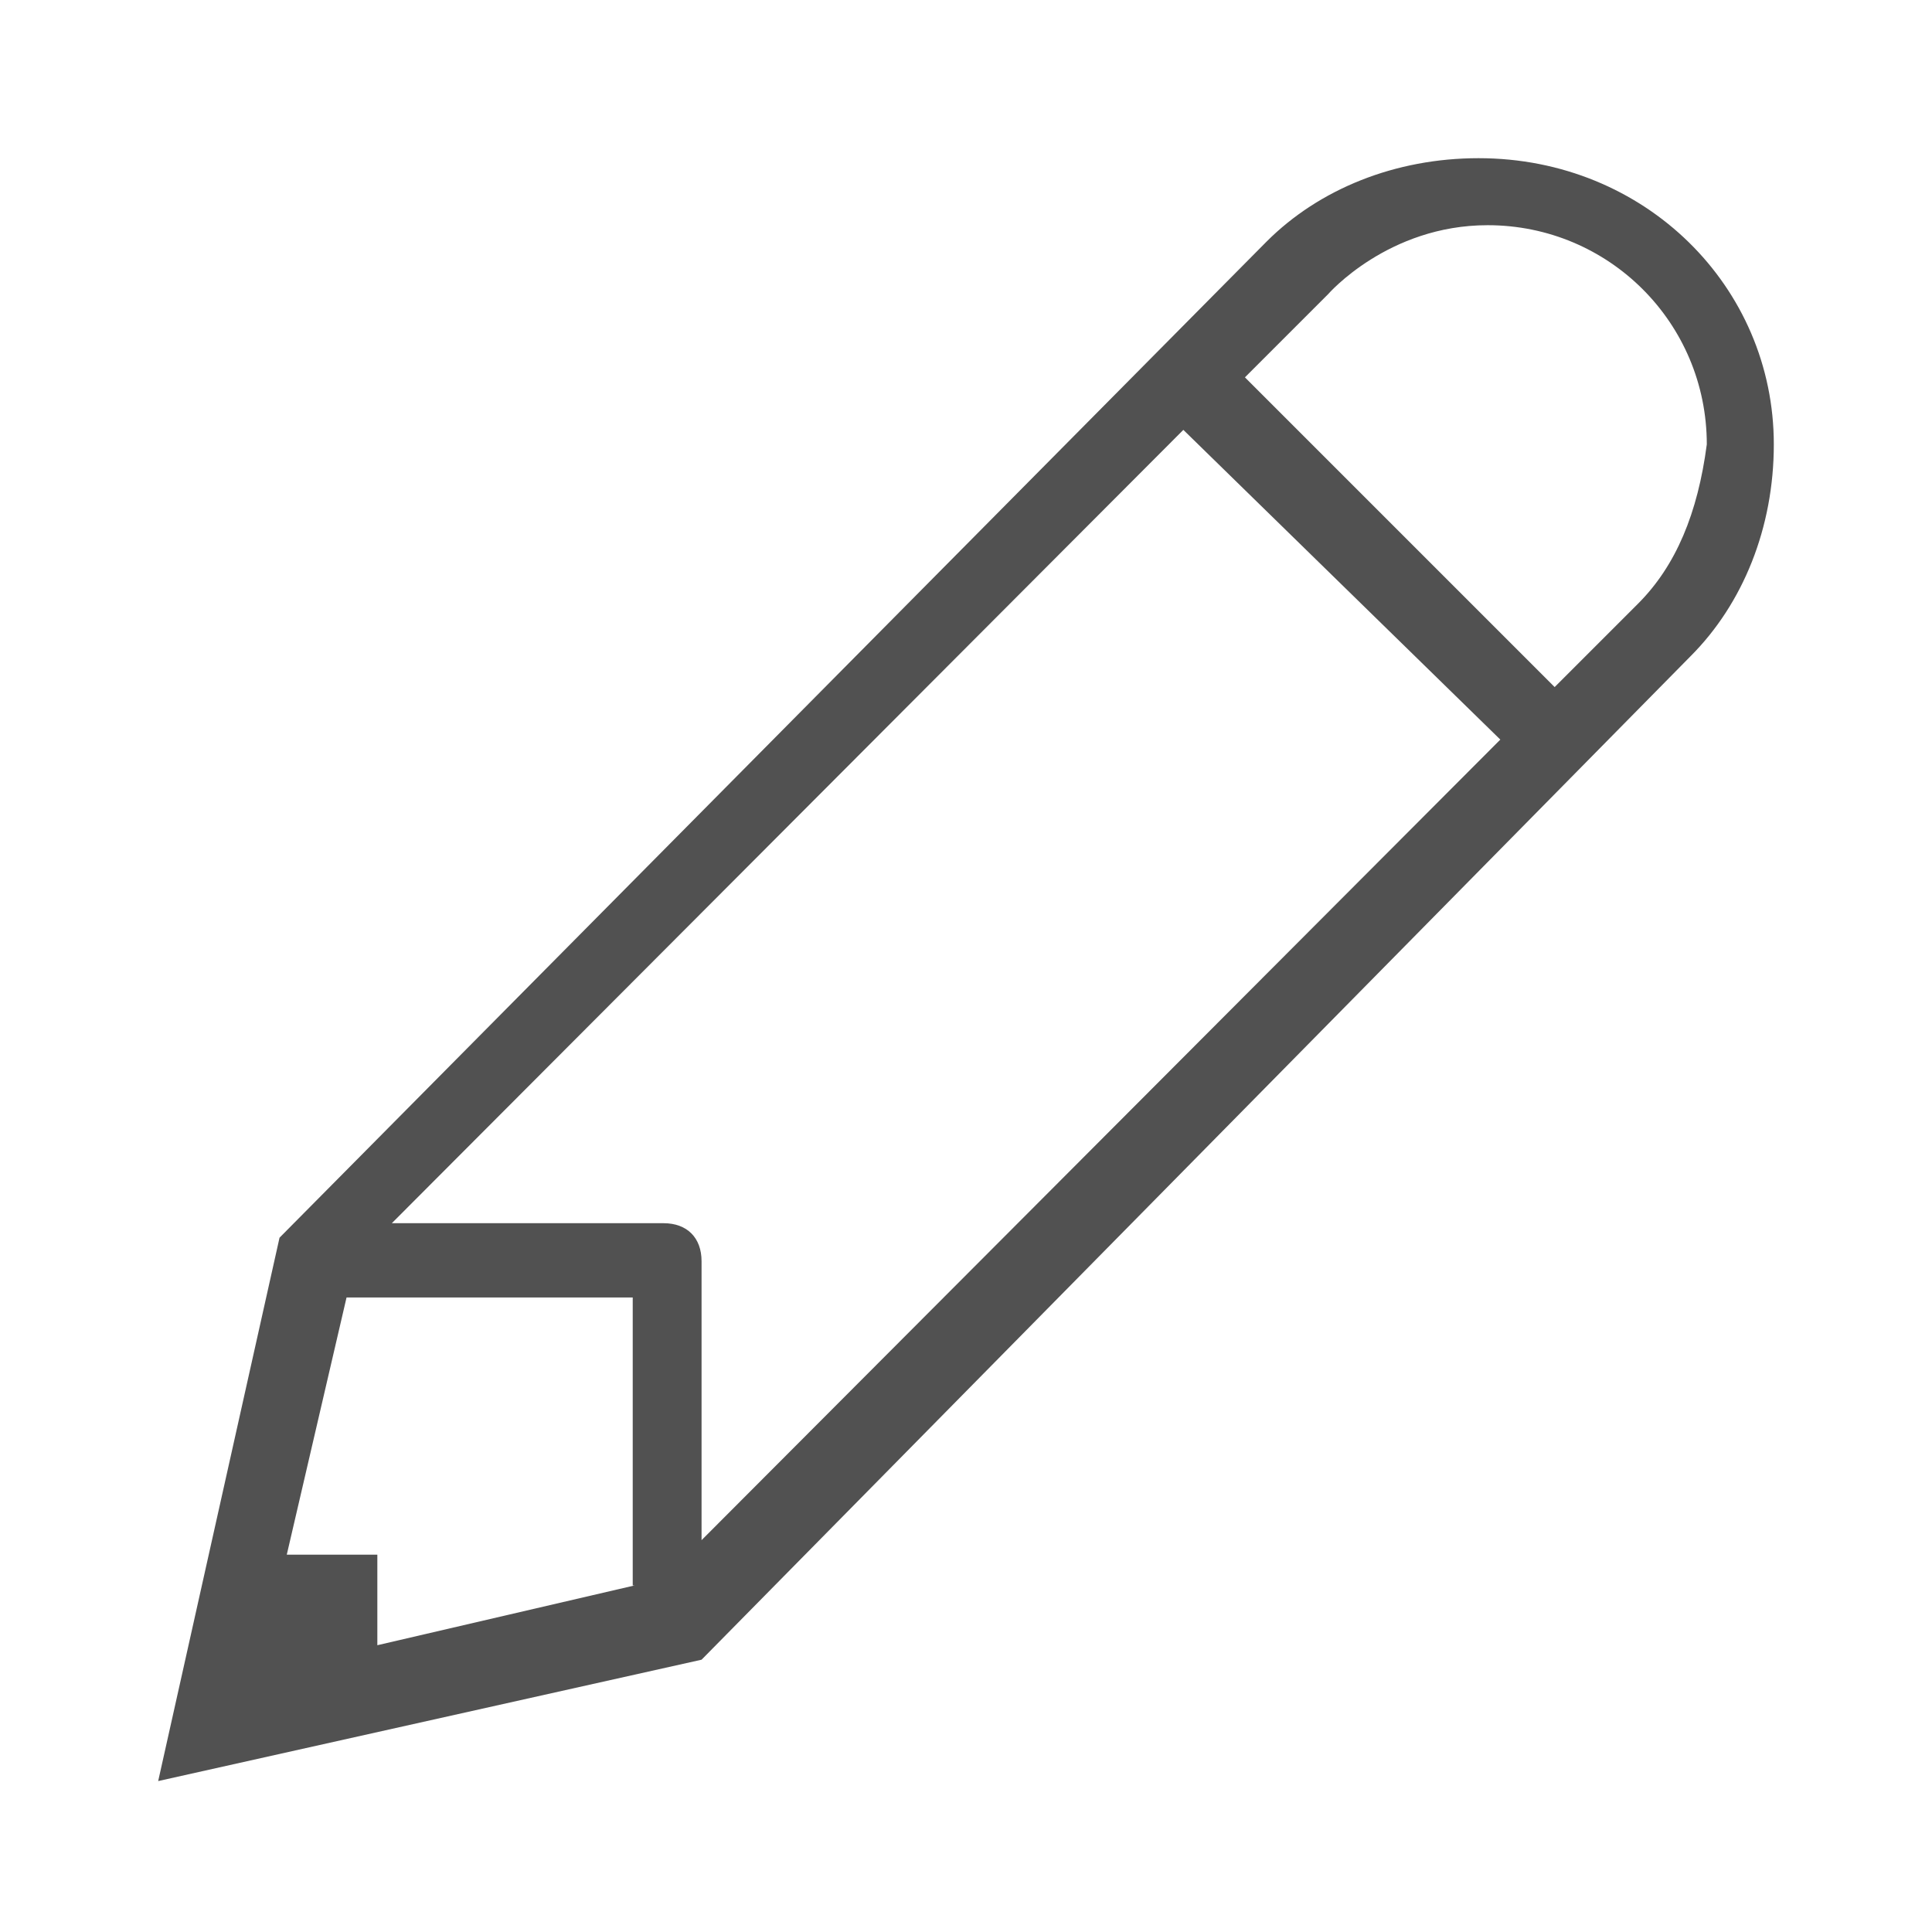 <?xml version="1.0" standalone="no"?><!DOCTYPE svg PUBLIC "-//W3C//DTD SVG 1.1//EN" "http://www.w3.org/Graphics/SVG/1.1/DTD/svg11.dtd"><svg t="1608262570812" class="icon" viewBox="0 0 1024 1024" version="1.1" xmlns="http://www.w3.org/2000/svg" p-id="1565" xmlns:xlink="http://www.w3.org/1999/xlink" width="200" height="200"><defs><style type="text/css"></style></defs><path d="M783.68 83.84c-44.16 0-84.48 16.32-112.32 44.16L148.16 656 83.84 944l288-64.32L896 347.84c27.84-27.84 44.16-68.16 44.16-112.32C940.16 152 872 83.84 783.68 83.84zM336.32 840.32l-136.32 31.68 0-48-48 0 31.68-136.32 151.68 0L335.36 840.32zM371.84 816.32L371.84 668.48c0-12.48-7.68-20.16-20.16-20.16l-144 0 419.52-420.48 168 164.16L371.84 816.32zM868.16 320l-44.16 44.16L659.84 200l44.16-44.16c0 0 31.68-36.48 84.48-36.48 64.32 0 116.16 51.84 116.16 116.16C899.84 272 888.32 299.84 868.16 320z" fill="#515151" p-id="1566"></path></svg>